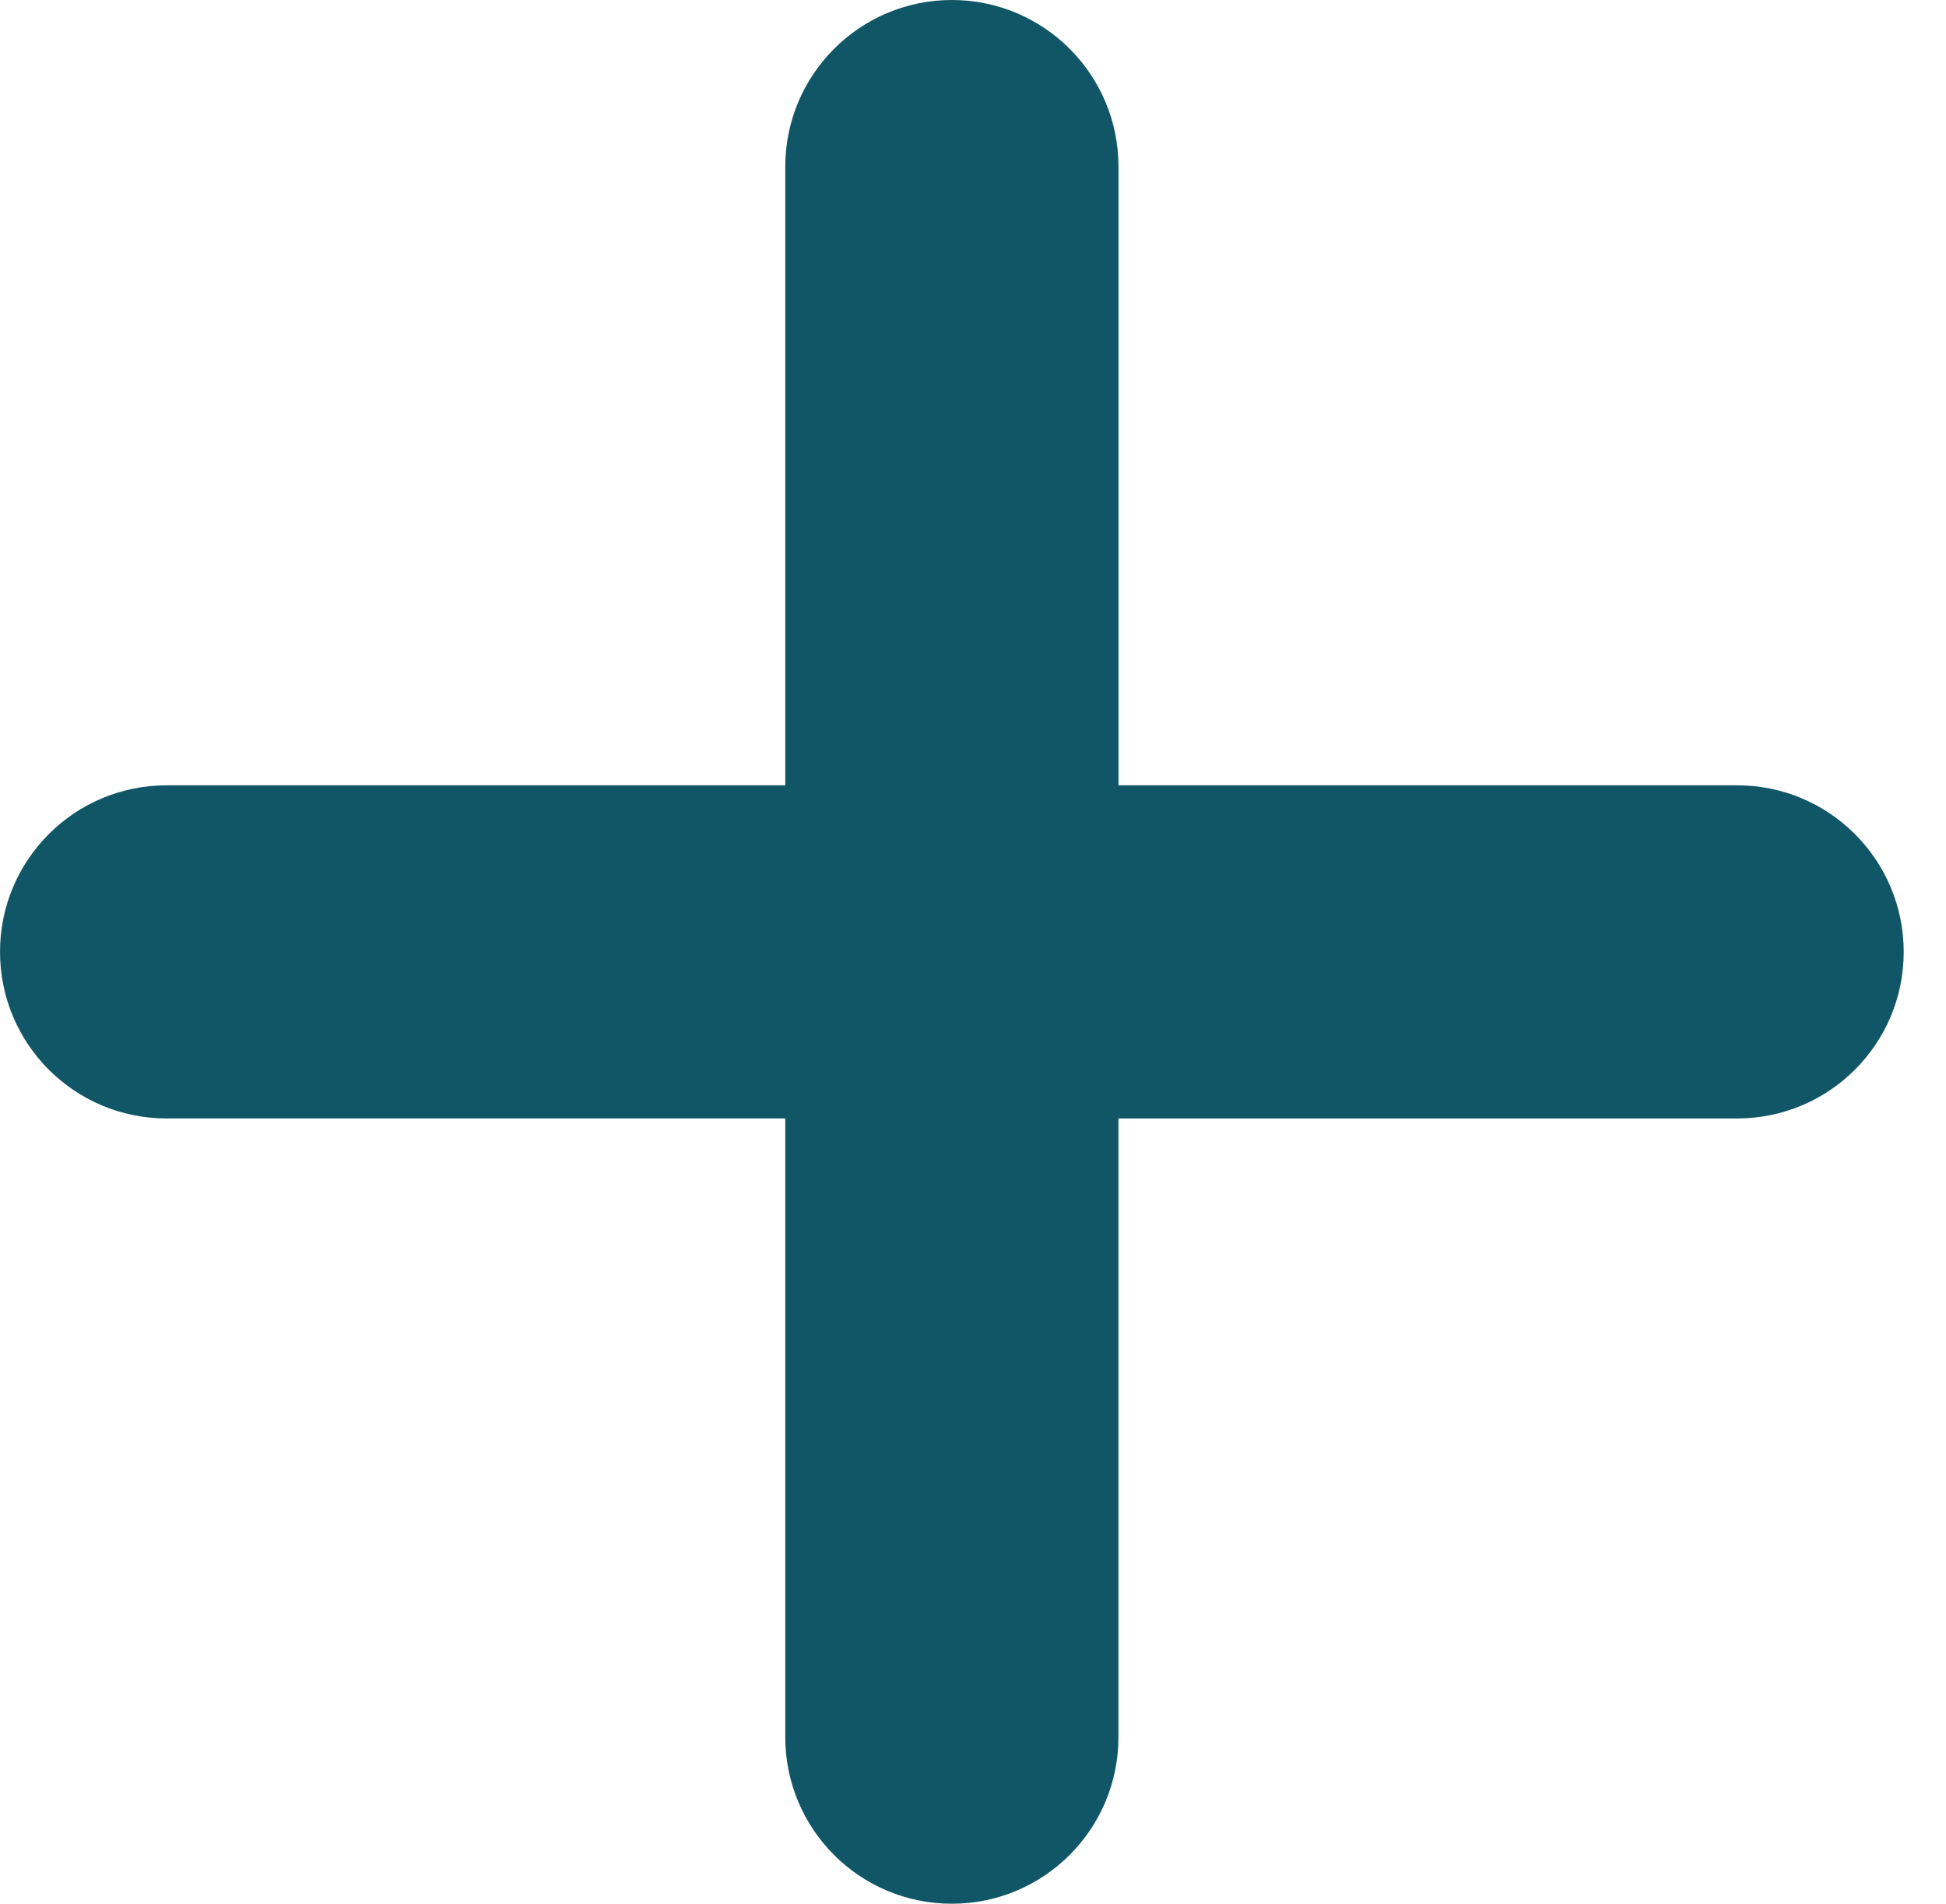 <svg viewBox="0 0 460 450" fill="none" xmlns="http://www.w3.org/2000/svg">
<path d="M450.006 225.005C450.006 246.756 432.379 264.382 410.616 264.382H264.379V410.623C264.379 432.379 246.746 450.006 224.998 450C214.122 450 204.278 445.599 197.158 438.476C190.029 431.343 185.623 421.503 185.627 410.634L185.622 264.377H39.366C28.497 264.377 18.661 259.976 11.527 252.842C4.41 245.725 0.006 235.881 0.006 225.005C0 203.259 17.627 185.628 39.387 185.628H185.627V39.386C185.627 17.633 203.264 0 225.014 0C246.756 0.006 264.378 17.621 264.389 39.371V185.628H410.645C432.391 185.64 449.995 203.259 450.006 225.005Z" fill="#115666"/>
</svg>
